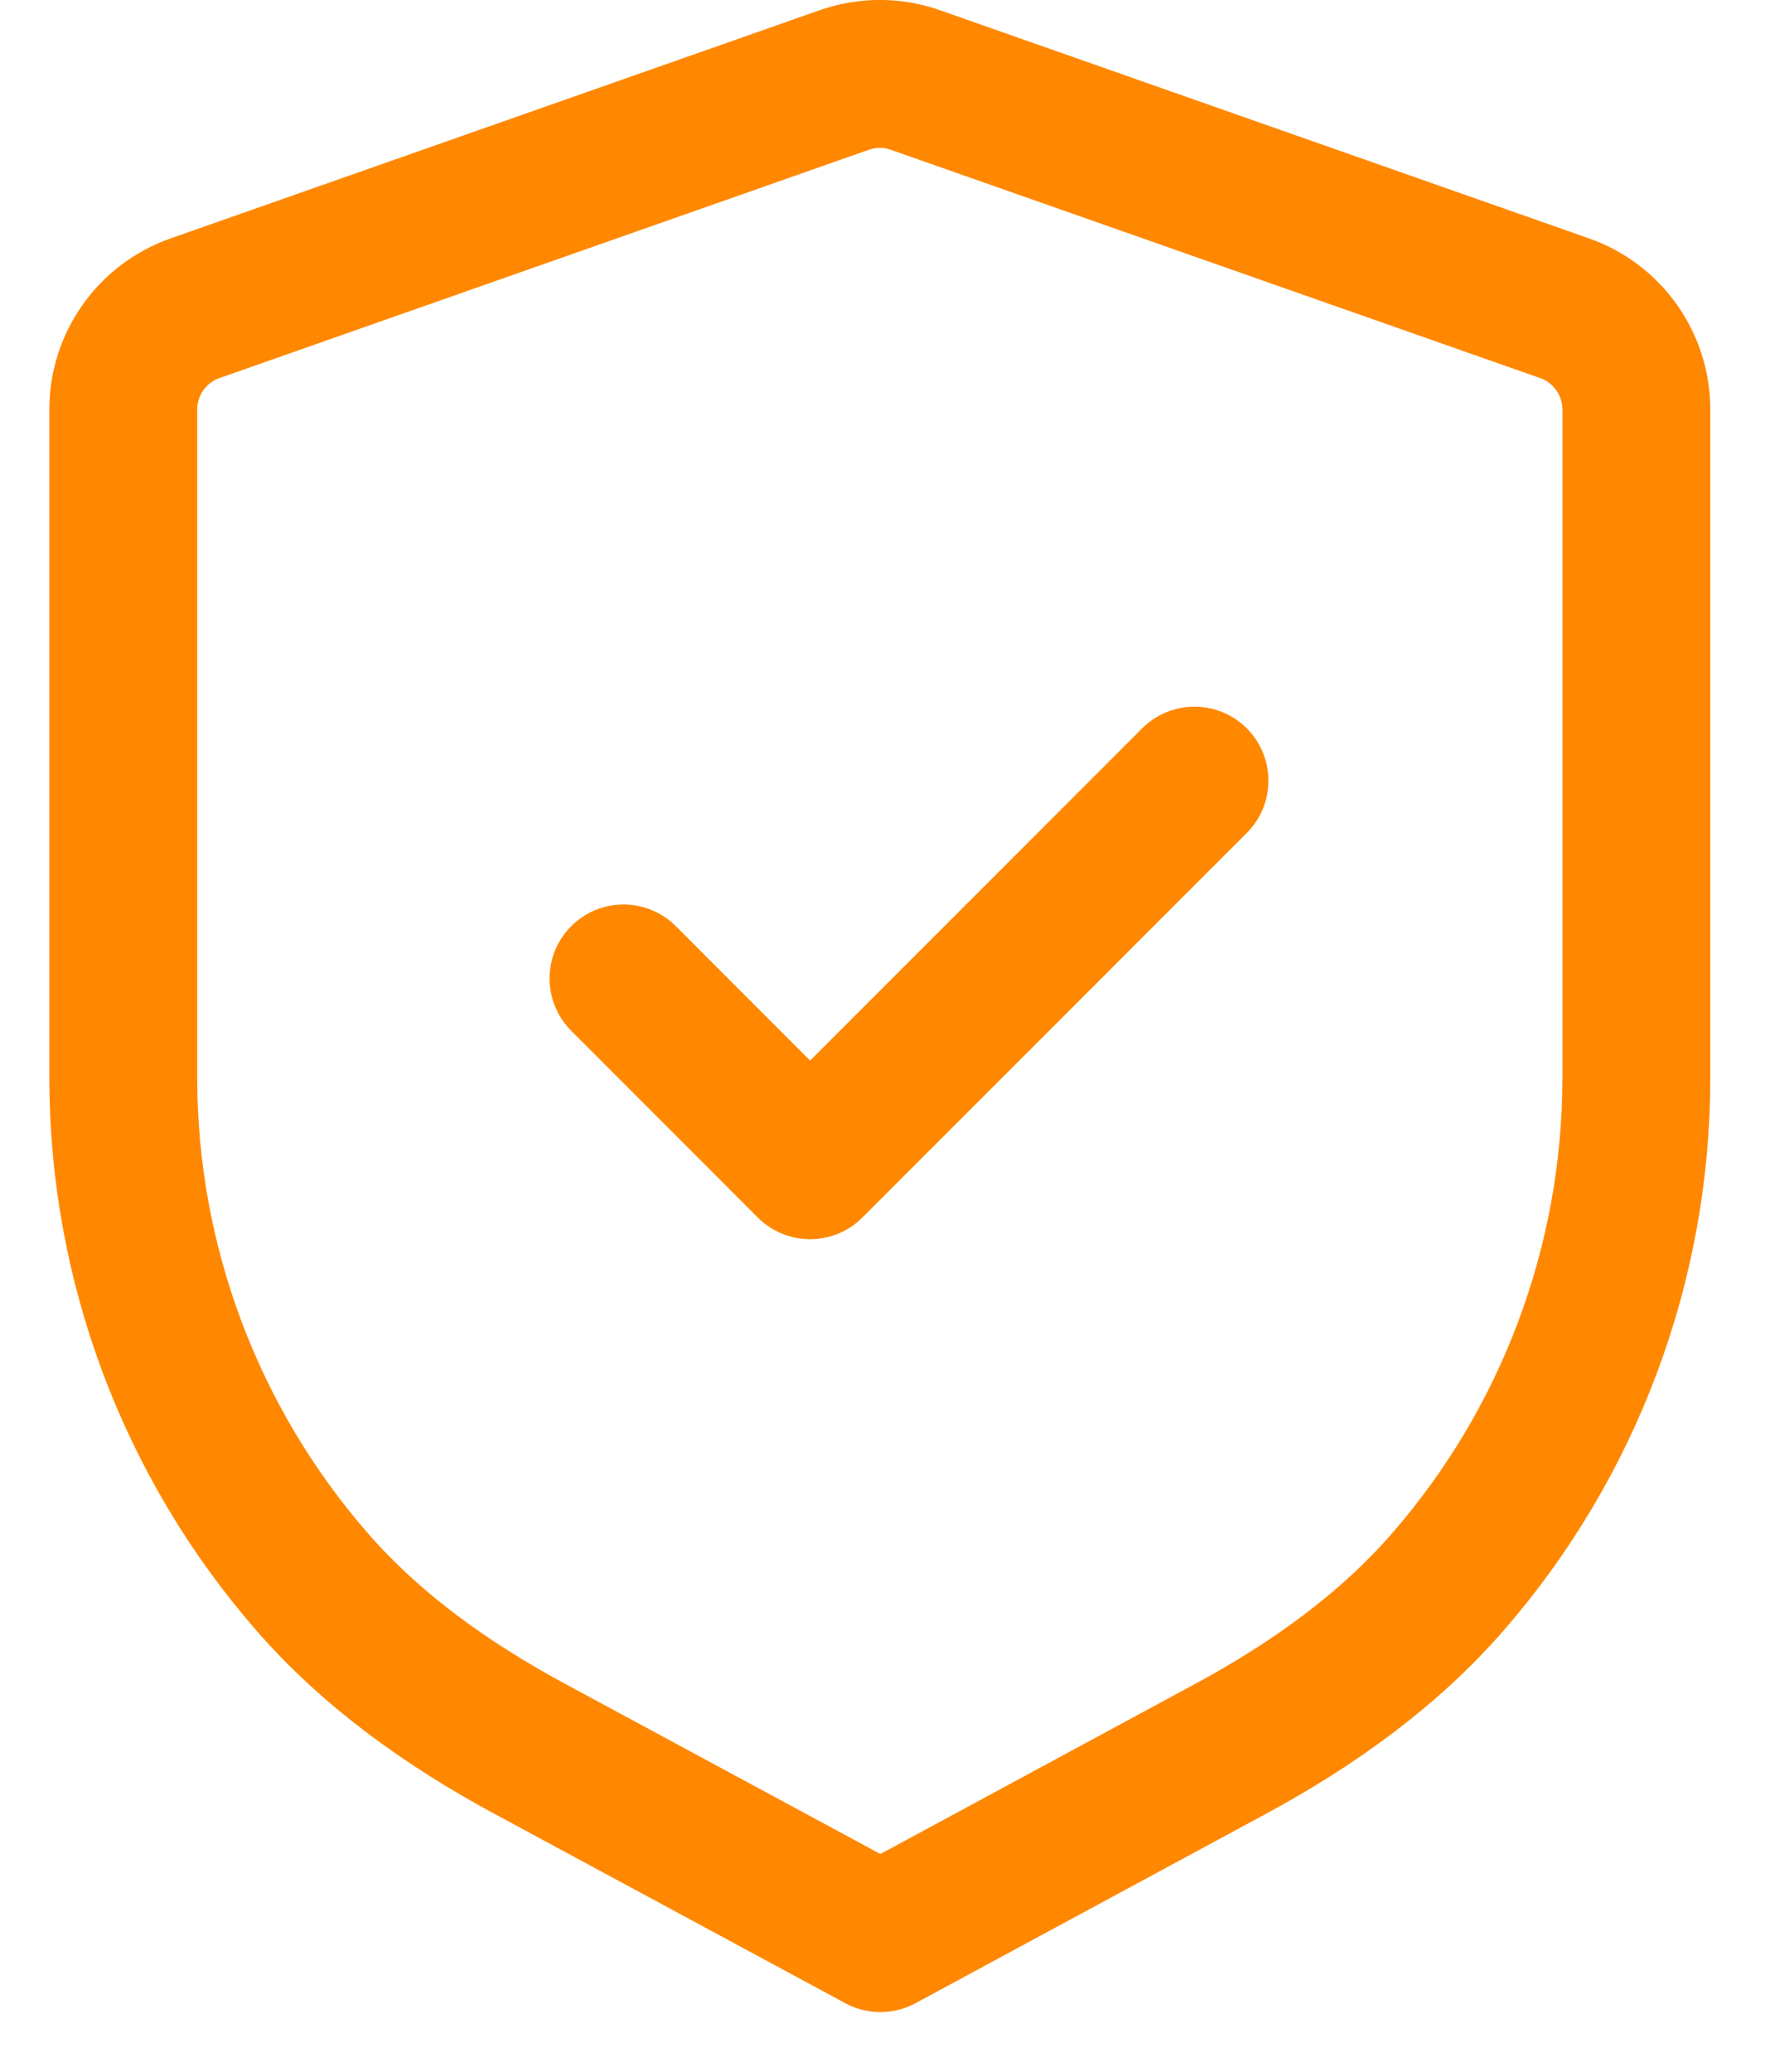 <svg width="18" height="21" viewBox="0 0 18 21" fill="none" xmlns="http://www.w3.org/2000/svg">
<g id="Shield Done">
<path id="Stroke 1" fill-rule="evenodd" clip-rule="evenodd" d="M15.865 3.124C16.302 3.277 16.594 3.689 16.594 4.152V10.925C16.594 12.818 15.906 14.625 14.691 16.025C14.08 16.73 13.307 17.279 12.486 17.723L8.928 19.645L5.364 17.722C4.542 17.278 3.768 16.73 3.156 16.024C1.94 14.624 1.25 12.816 1.25 10.921V4.152C1.25 3.689 1.542 3.277 1.979 3.124L8.561 0.811C8.795 0.729 9.05 0.729 9.283 0.811L15.865 3.124Z" stroke="#FF8800" stroke-width="1.5" stroke-linecap="round" stroke-linejoin="round"/>
<path id="Stroke 3" d="M6.323 9.918L8.215 11.811L12.113 7.913" stroke="#FF8800" stroke-width="1.5" stroke-linecap="round" stroke-linejoin="round"/>
</g>
</svg>
